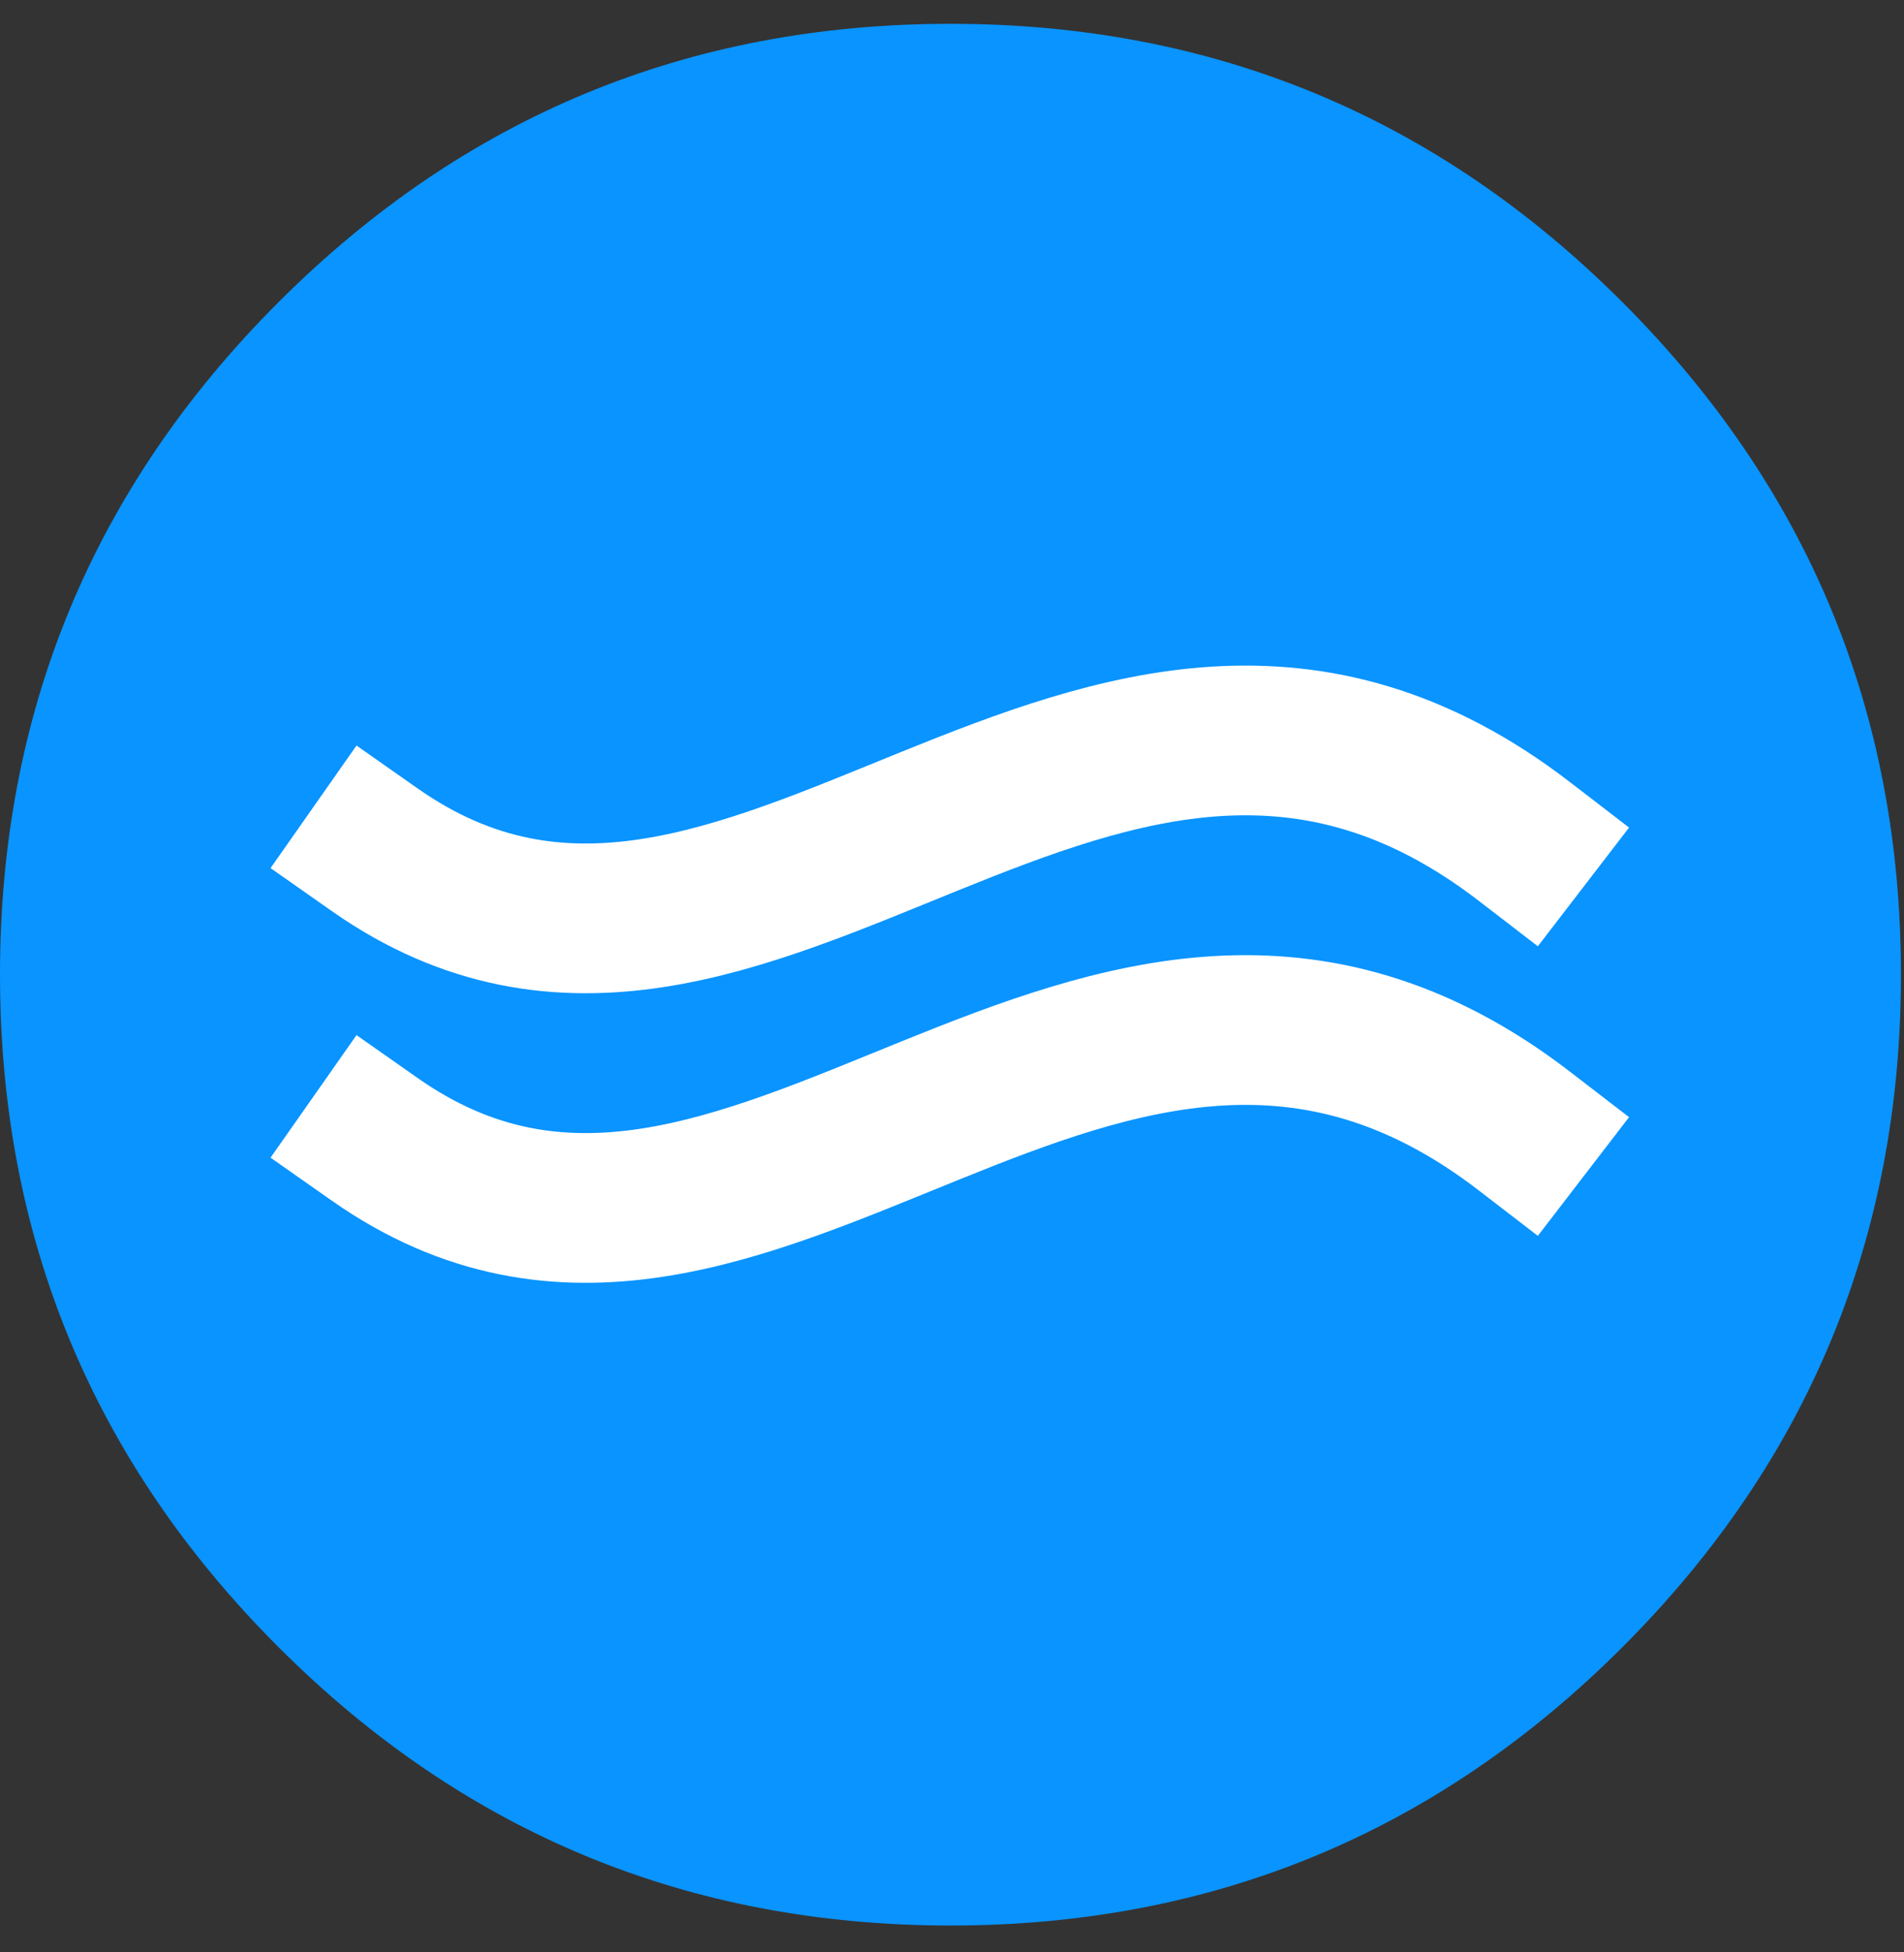 <?xml version="1.0" standalone="no"?>
<!DOCTYPE svg PUBLIC "-//W3C//DTD SVG 1.0//EN" "http://www.w3.org/TR/2001/REC-SVG-20010904/DTD/svg10.dtd">
<svg xmlns="http://www.w3.org/2000/svg" xmlns:xlink="http://www.w3.org/1999/xlink" id="body_1" width="40" height="41">

<rect width="100%" height="100%" fill="#333333" stroke="none"/>

<g transform="matrix(0.078 0 0 0.078 -0 0.5)">
	<g transform="matrix(1 0 0 1 484.608 680.539)">
        <path d="M27.392 -424.539C 27.392 -353.846 2.398 -293.507 -47.589 -243.52C -97.576 -193.532 -157.916 -168.539 -228.608 -168.539C -299.301 -168.539 -359.64 -193.532 -409.627 -243.52C -459.615 -293.507 -484.608 -353.846 -484.608 -424.539C -484.608 -495.231 -459.615 -555.571 -409.627 -605.558C -359.64 -655.545 -299.301 -680.539 -228.608 -680.539C -157.916 -680.539 -97.576 -655.545 -47.589 -605.558C 2.398 -555.571 27.392 -495.231 27.392 -424.539C 27.392 -421.56 27.34 -418.582 27.236 -415.605" stroke="none" fill="#0994FF" fill-rule="nonzero" />
		<g transform="matrix(2.27 0 0 2.27 -1734.607 -1344.459)">
            <path d="M595.13 390.443C 639.487 421.56 680.957 350.575 731.5 389.433" stroke="#FFFFFF" stroke-width="17.758" stroke-linecap="square" fill="#0994FF" fill-rule="nonzero" />
            <path d="M595.13 424.788C 639.487 455.905 680.957 384.92 731.5 423.778" stroke="#FFFFFF" stroke-width="17.758" stroke-linecap="square" fill="#0994FF" fill-rule="nonzero" />
		</g>
	</g>
</g>
</svg>